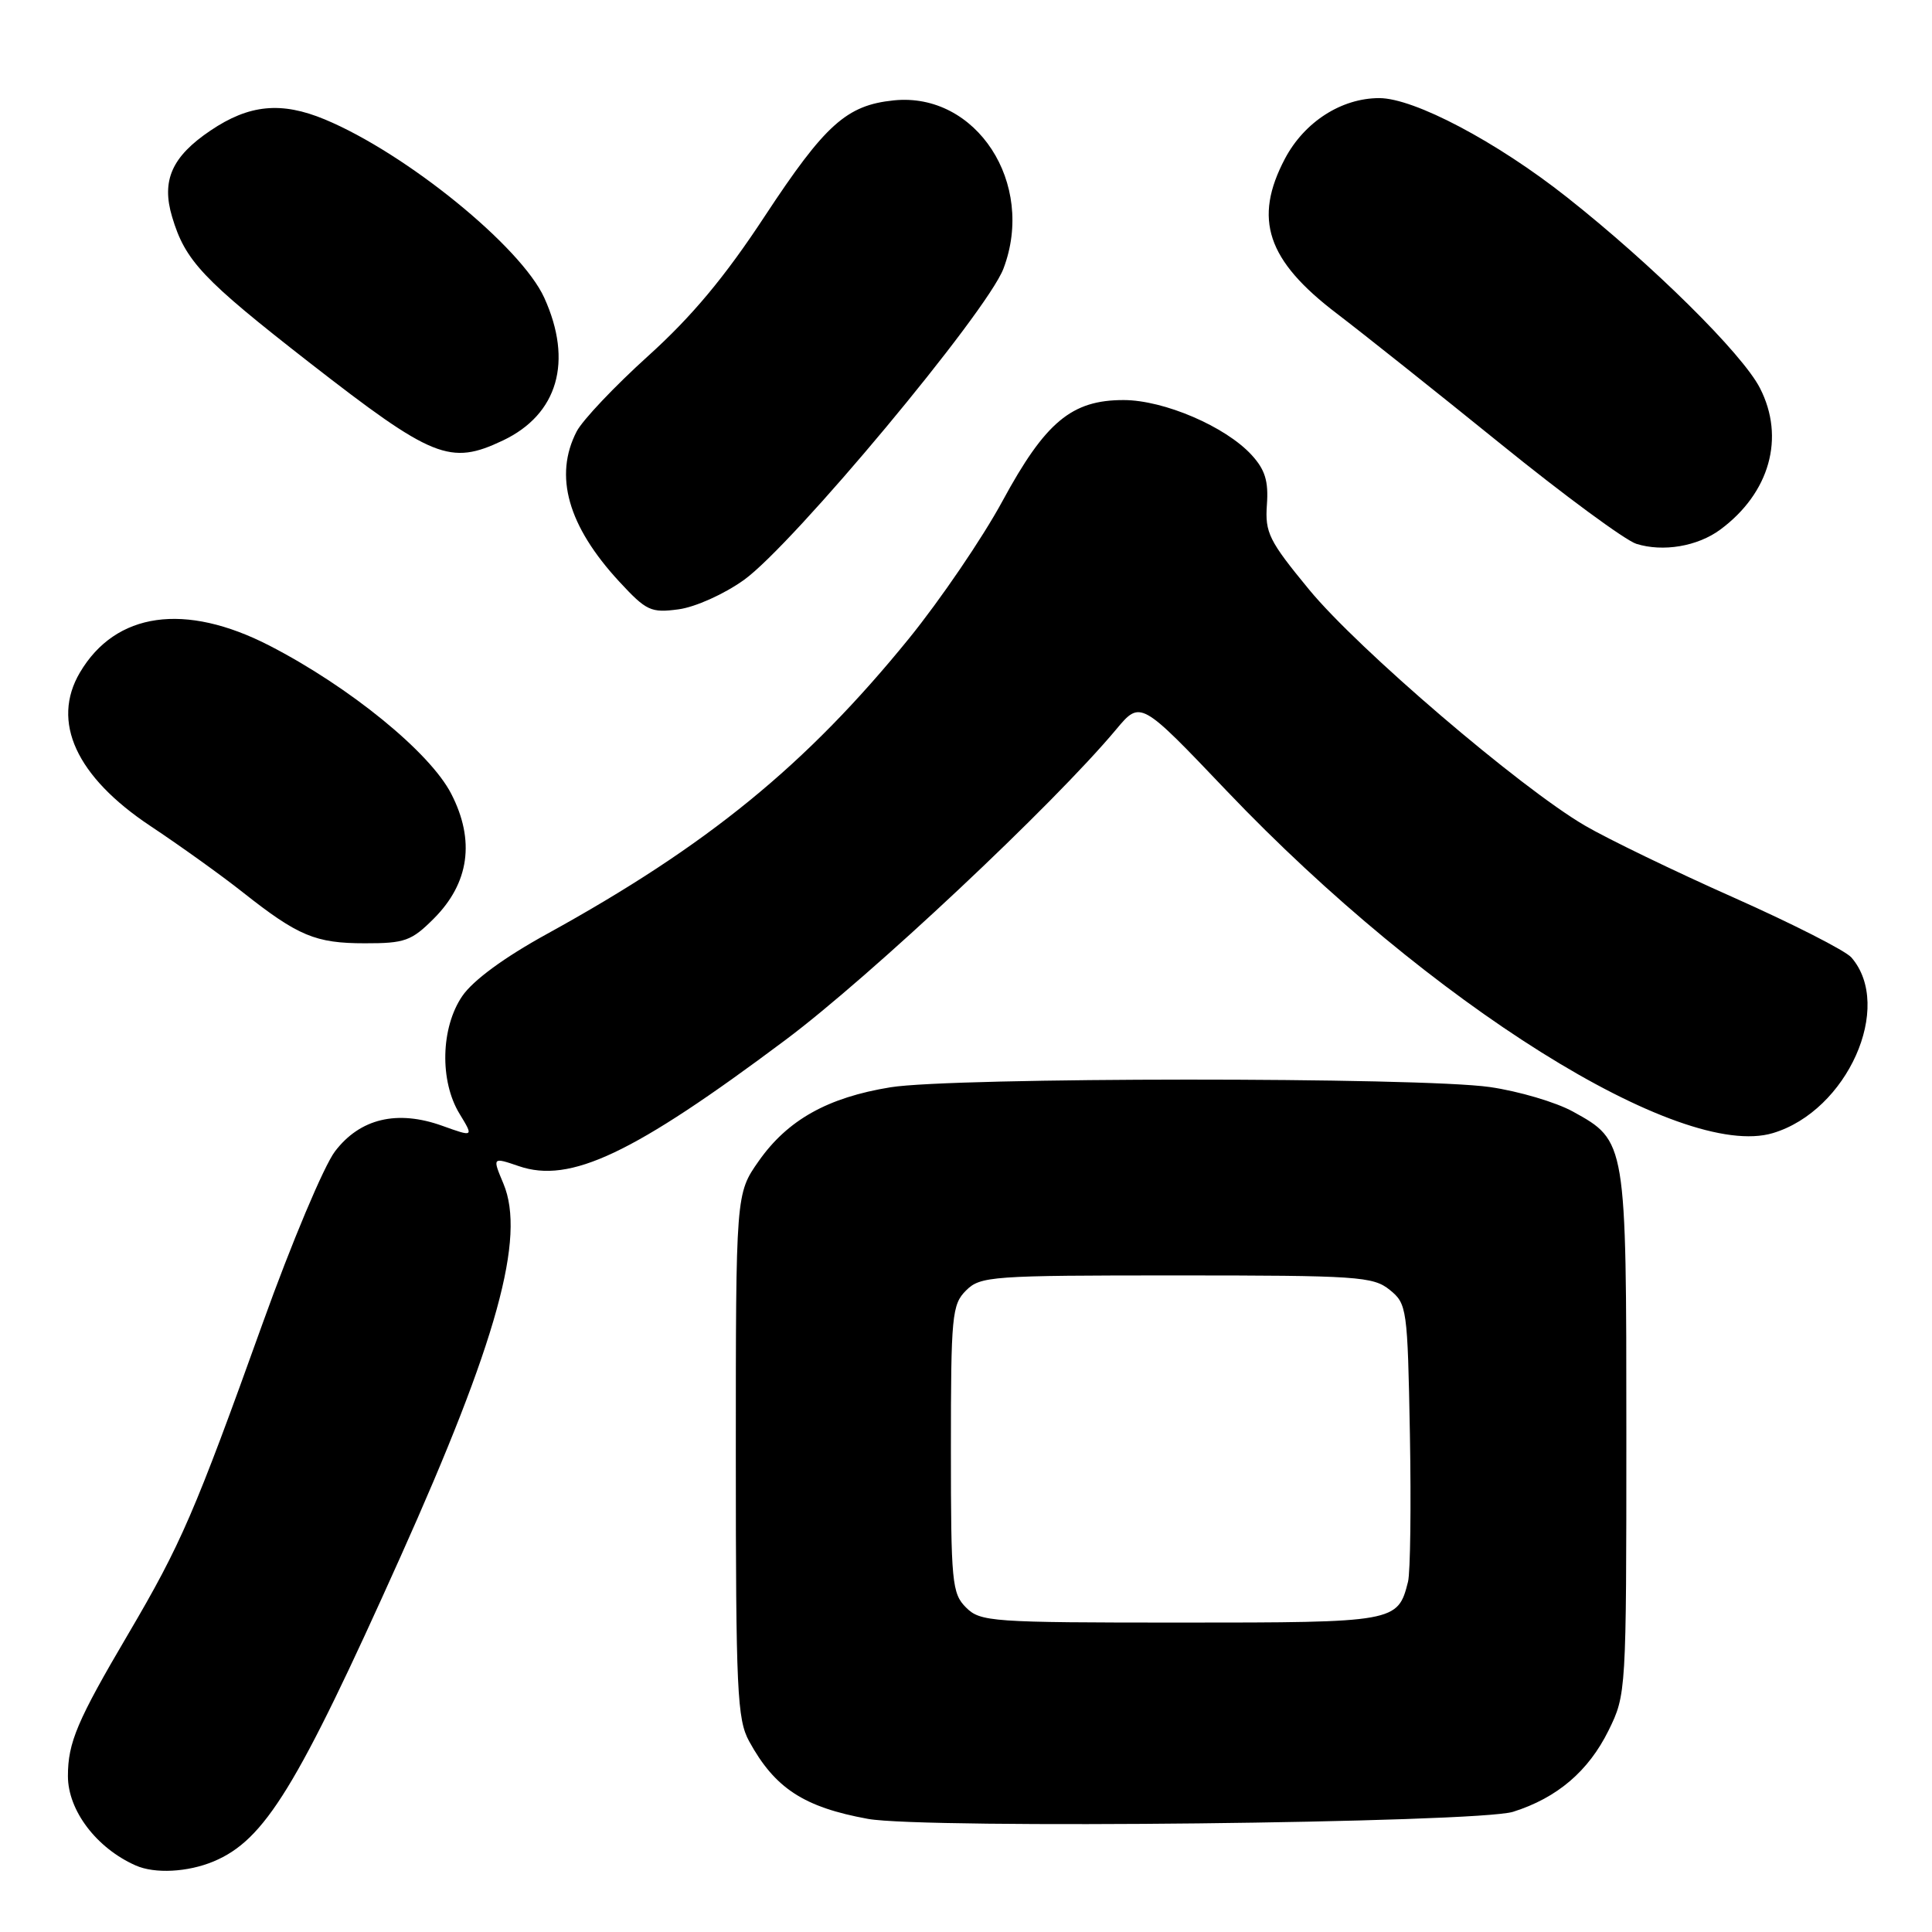 <?xml version="1.0" encoding="UTF-8" standalone="no"?>
<!DOCTYPE svg PUBLIC "-//W3C//DTD SVG 1.1//EN" "http://www.w3.org/Graphics/SVG/1.1/DTD/svg11.dtd" >
<svg xmlns="http://www.w3.org/2000/svg" xmlns:xlink="http://www.w3.org/1999/xlink" version="1.1" viewBox="0 0 256 256">
 <g >
 <path fill="currentColor"
d=" M 28.30 246.65 C 35.08 243.81 39.34 236.88 53.04 206.34 C 65.87 177.75 69.68 163.95 66.71 156.85 C 65.23 153.32 65.23 153.32 68.75 154.52 C 75.55 156.86 83.89 152.91 104.09 137.79 C 115.32 129.39 139.58 106.61 147.90 96.65 C 151.12 92.80 151.12 92.80 162.54 104.79 C 189.41 132.99 222.65 153.82 234.92 150.14 C 244.77 147.19 250.95 133.37 245.32 126.87 C 244.54 125.97 237.52 122.40 229.70 118.92 C 221.89 115.45 213.03 111.16 210.00 109.39 C 201.40 104.36 179.96 86.02 173.46 78.12 C 168.14 71.66 167.61 70.58 167.87 66.89 C 168.10 63.74 167.63 62.23 165.83 60.27 C 162.37 56.51 154.24 53.02 148.90 53.01 C 142.00 53.00 138.52 55.90 132.83 66.40 C 130.18 71.29 124.60 79.48 120.44 84.61 C 106.80 101.39 93.75 112.04 72.50 123.74 C 66.80 126.87 62.68 129.90 61.25 131.99 C 58.40 136.17 58.24 143.24 60.89 147.58 C 62.77 150.67 62.77 150.67 58.62 149.18 C 52.64 147.03 47.71 148.20 44.39 152.56 C 42.93 154.47 38.63 164.69 34.83 175.27 C 25.79 200.45 23.99 204.61 17.00 216.50 C 10.22 228.01 9.00 230.90 9.00 235.34 C 9.00 239.89 12.78 244.88 17.97 247.18 C 20.51 248.31 24.87 248.08 28.30 246.65 Z  M 200.50 240.07 C 206.35 238.22 210.48 234.69 213.15 229.28 C 215.48 224.54 215.50 224.20 215.50 190.00 C 215.50 151.22 215.50 151.19 208.42 147.29 C 206.18 146.05 201.23 144.59 197.42 144.04 C 188.19 142.71 126.26 142.73 118.00 144.07 C 109.68 145.42 104.37 148.39 100.54 153.84 C 97.50 158.17 97.50 158.17 97.50 192.84 C 97.50 224.04 97.68 227.82 99.26 230.72 C 102.67 236.95 106.50 239.46 115.00 241.01 C 122.43 242.37 195.81 241.56 200.50 240.07 Z  M 57.47 121.73 C 62.18 117.02 62.98 111.37 59.79 105.18 C 56.97 99.69 46.33 91.02 35.69 85.54 C 24.51 79.80 15.32 81.10 10.59 89.11 C 6.75 95.62 10.09 102.91 19.93 109.45 C 23.87 112.07 29.38 116.02 32.18 118.24 C 39.51 124.03 41.80 124.99 48.35 124.99 C 53.63 125.00 54.52 124.68 57.47 121.73 Z  M 98.57 76.85 C 105.08 72.19 130.76 41.38 132.96 35.60 C 137.26 24.30 129.36 12.18 118.43 13.30 C 112.17 13.94 109.34 16.49 101.34 28.64 C 96.04 36.71 91.68 41.93 85.89 47.16 C 81.45 51.17 77.19 55.67 76.41 57.17 C 73.37 63.05 75.25 69.69 82.04 77.05 C 85.65 80.95 86.24 81.23 89.91 80.74 C 92.14 80.44 95.94 78.73 98.57 76.85 Z  M 227.94 70.18 C 234.50 65.33 236.57 57.98 233.20 51.42 C 230.87 46.86 218.92 35.05 207.61 26.12 C 198.32 18.78 187.38 13.00 182.76 13.00 C 177.75 13.00 172.85 16.15 170.27 21.01 C 166.04 29.02 167.87 34.50 177.14 41.55 C 180.64 44.22 190.39 51.98 198.82 58.80 C 207.25 65.63 215.35 71.59 216.82 72.06 C 220.36 73.17 224.93 72.40 227.94 70.18 Z  M 66.63 58.37 C 73.92 54.91 75.95 47.90 72.12 39.46 C 69.04 32.68 53.80 20.30 43.03 15.82 C 37.27 13.43 33.01 13.84 27.89 17.30 C 22.77 20.75 21.36 23.92 22.81 28.75 C 24.55 34.58 26.84 37.00 40.97 48.02 C 57.35 60.77 59.63 61.69 66.63 58.37 Z  M 128.00 213.00 C 126.14 211.14 126.00 209.67 126.00 192.00 C 126.00 174.33 126.14 172.86 128.00 171.00 C 129.90 169.10 131.33 169.00 155.89 169.00 C 179.88 169.00 181.95 169.14 184.14 170.91 C 186.43 172.76 186.51 173.33 186.82 190.07 C 186.99 199.56 186.88 208.34 186.57 209.59 C 185.22 214.95 184.93 215.00 156.43 215.00 C 131.33 215.00 129.90 214.90 128.00 213.00 Z "/>
</g>
</svg>